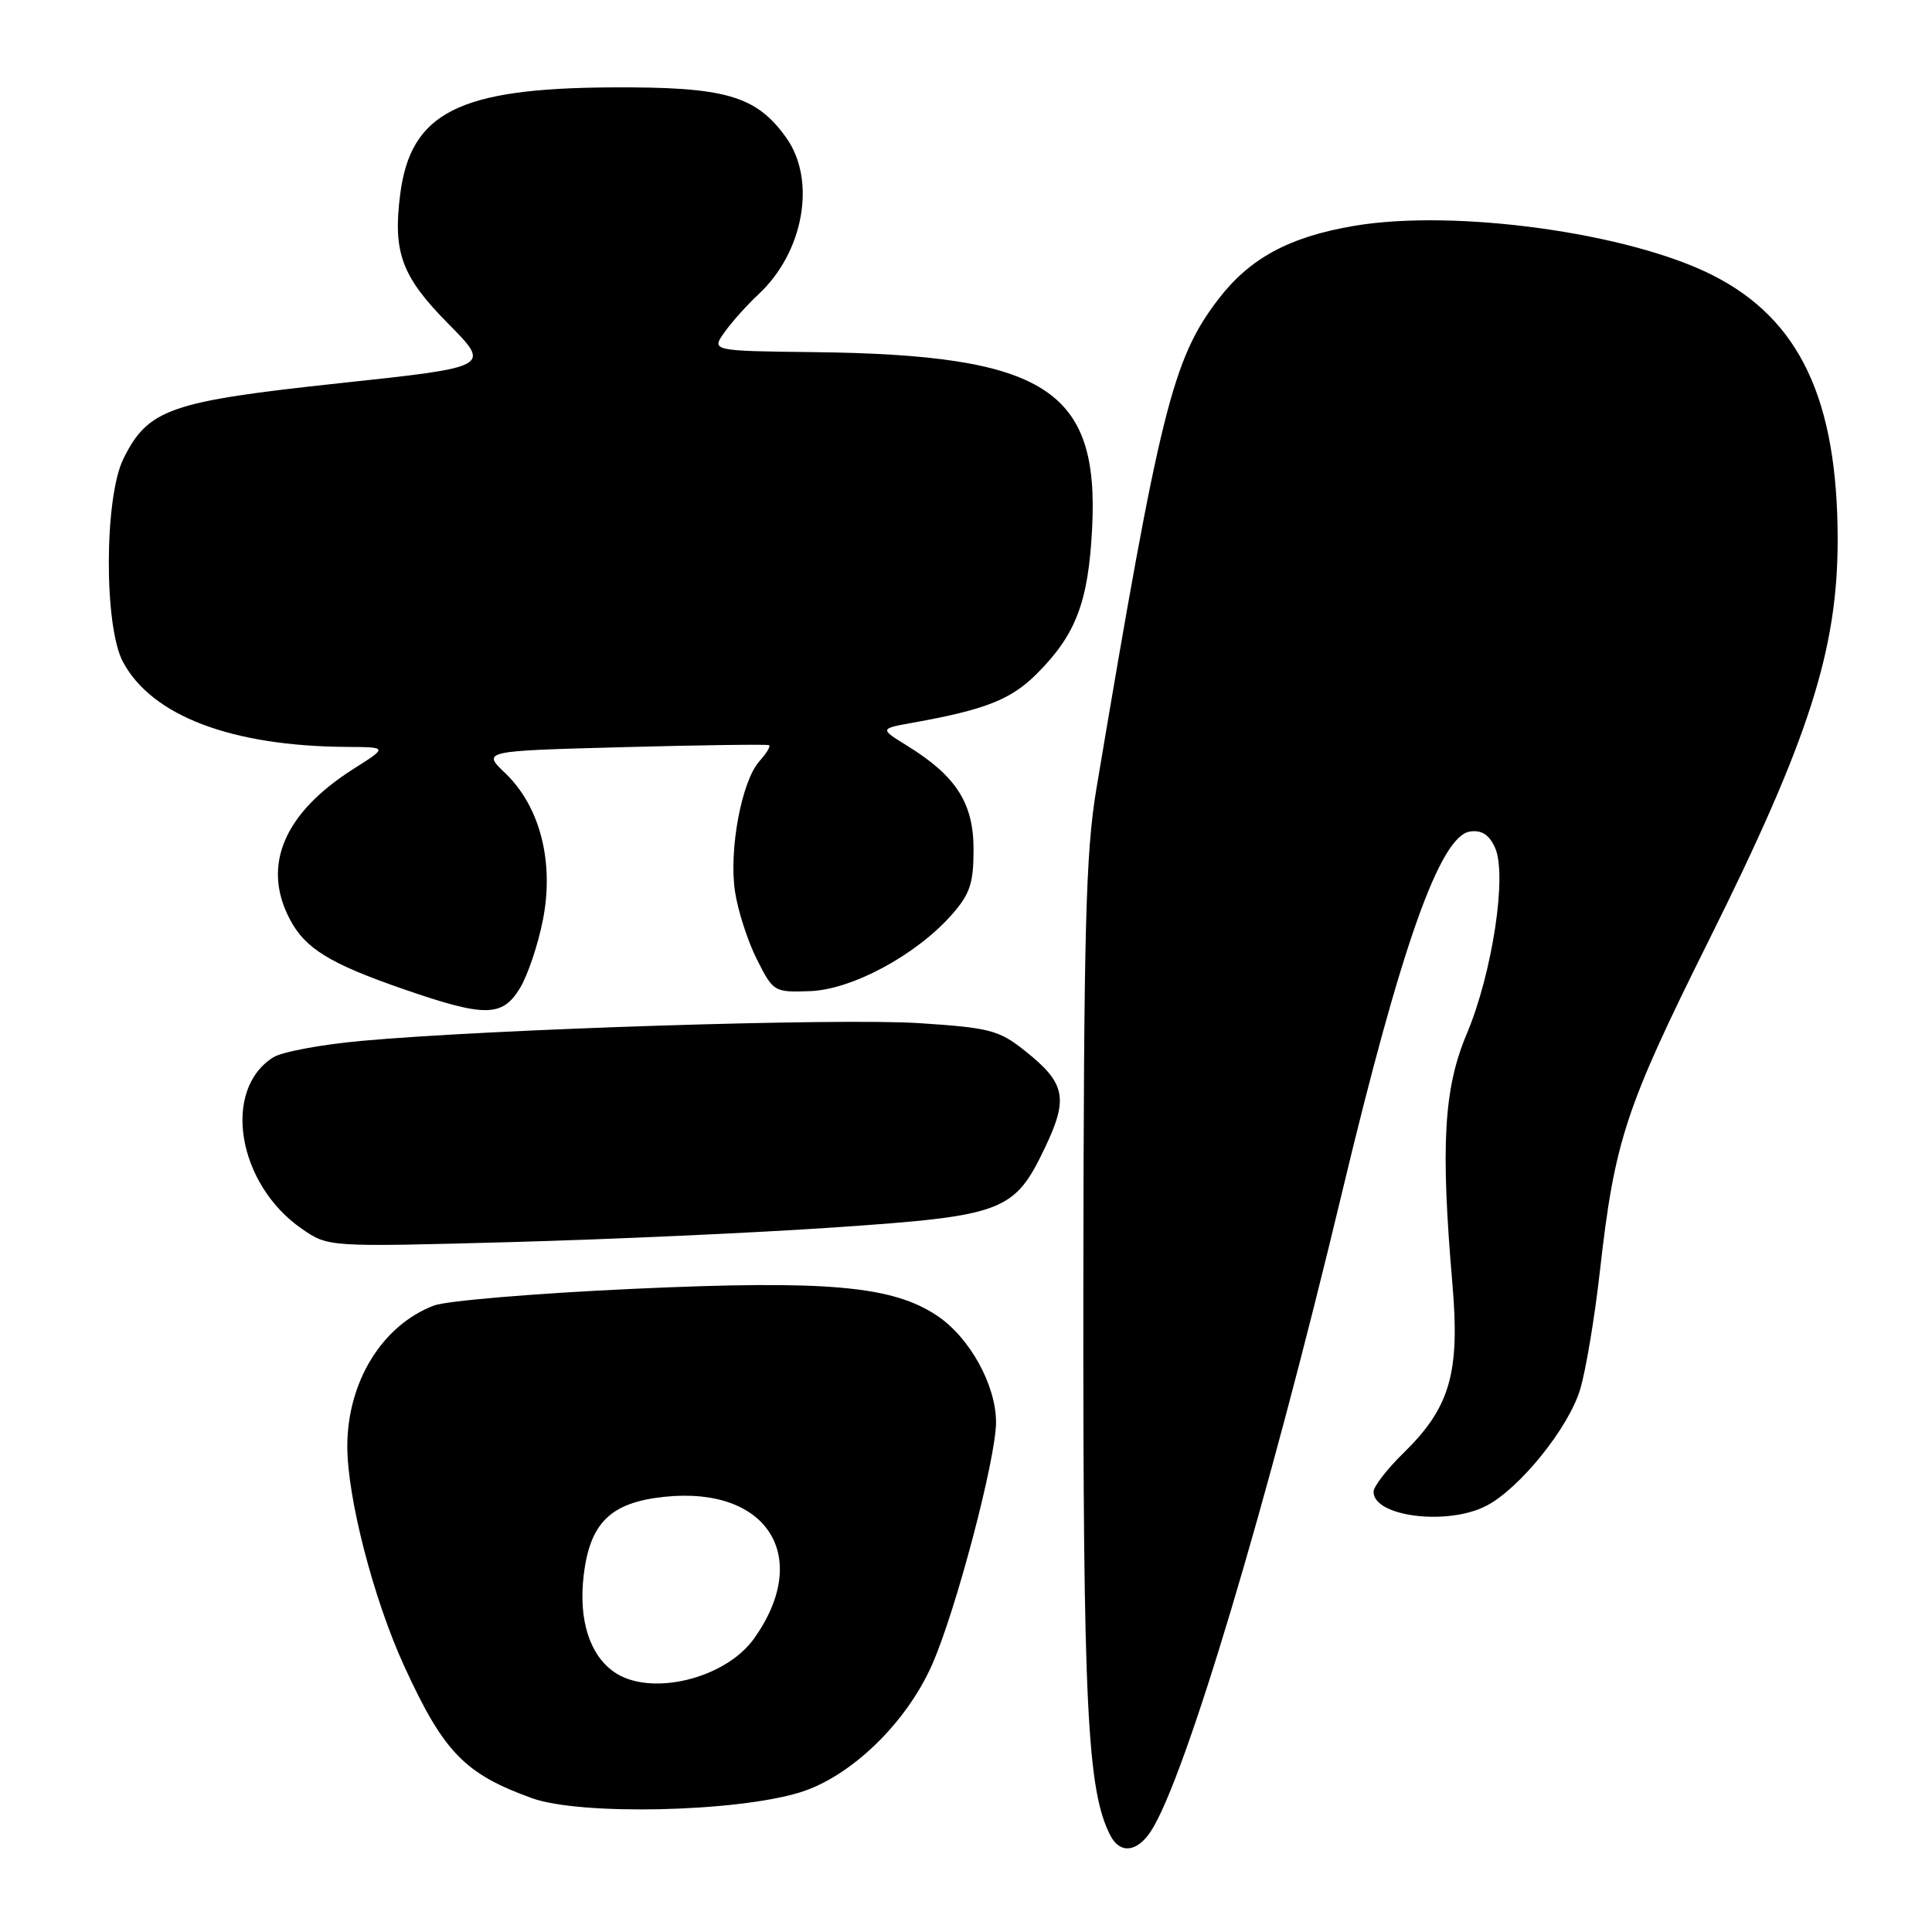 <?xml version="1.0" encoding="UTF-8" standalone="no"?>
<!DOCTYPE svg PUBLIC "-//W3C//DTD SVG 1.1//EN" "http://www.w3.org/Graphics/SVG/1.1/DTD/svg11.dtd" >
<svg xmlns="http://www.w3.org/2000/svg" xmlns:xlink="http://www.w3.org/1999/xlink" version="1.1" viewBox="0 0 256 256">
 <g >
 <path fill="currentColor"
d=" M 152.49 242.66 C 157.03 235.73 168.01 199.05 177.83 158.00 C 185.66 125.30 190.81 110.76 194.79 110.18 C 196.33 109.96 197.32 110.60 198.10 112.33 C 199.73 115.89 197.74 128.97 194.35 137.00 C 191.30 144.23 190.87 151.76 192.46 170.22 C 193.46 181.93 192.13 186.51 185.99 192.51 C 183.80 194.65 182.00 196.97 182.00 197.67 C 182.00 200.97 191.80 202.19 196.94 199.53 C 201.37 197.24 207.87 189.17 209.38 184.09 C 210.14 181.55 211.31 174.53 211.99 168.48 C 213.95 151.10 215.35 146.85 226.48 124.50 C 239.70 97.95 243.50 86.11 243.50 71.50 C 243.49 52.94 238.48 42.31 226.94 36.47 C 215.84 30.84 192.82 27.67 179.47 29.92 C 170.83 31.38 165.57 34.22 161.38 39.72 C 155.37 47.60 153.67 54.47 145.28 104.50 C 143.86 112.99 143.60 122.93 143.55 170.50 C 143.50 226.11 144.06 237.35 147.15 243.25 C 148.43 245.68 150.67 245.43 152.49 242.66 Z  M 106.00 237.50 C 112.74 235.42 120.08 228.33 123.50 220.59 C 126.67 213.43 132.00 193.19 131.98 188.42 C 131.96 183.52 128.50 177.25 124.22 174.37 C 118.29 170.37 109.65 169.60 83.85 170.78 C 71.01 171.37 59.15 172.36 57.50 172.99 C 50.66 175.60 46.06 183.04 46.02 191.56 C 45.99 198.36 49.48 211.87 53.56 220.77 C 58.78 232.17 61.58 235.06 70.50 238.27 C 76.90 240.57 97.50 240.12 106.00 237.50 Z  M 110.55 162.64 C 132.99 161.11 134.40 160.58 138.45 152.10 C 141.61 145.48 141.20 143.52 135.76 139.20 C 132.36 136.50 131.13 136.18 121.76 135.57 C 111.29 134.89 65.24 136.35 47.91 137.92 C 42.63 138.40 37.38 139.37 36.23 140.09 C 29.36 144.38 31.45 156.94 40.02 162.84 C 43.50 165.24 43.50 165.24 67.50 164.59 C 80.70 164.23 100.07 163.36 110.55 162.64 Z  M 68.90 130.93 C 69.93 129.23 71.30 125.16 71.94 121.88 C 73.45 114.23 71.56 106.87 66.97 102.47 C 63.86 99.50 63.86 99.50 82.68 99.00 C 93.03 98.72 101.68 98.61 101.91 98.74 C 102.14 98.88 101.56 99.82 100.64 100.85 C 98.28 103.45 96.56 112.60 97.39 118.12 C 97.77 120.67 99.08 124.72 100.29 127.12 C 102.46 131.43 102.58 131.50 107.32 131.33 C 112.88 131.14 121.38 126.56 126.10 121.22 C 128.53 118.46 129.00 117.07 129.00 112.54 C 129.00 106.43 126.70 102.83 120.23 98.83 C 116.54 96.55 116.54 96.55 121.02 95.75 C 130.56 94.04 133.98 92.69 137.38 89.28 C 142.56 84.11 144.21 79.77 144.71 70.06 C 145.67 51.57 138.50 47.02 107.90 46.66 C 94.23 46.50 94.23 46.50 96.02 44.00 C 97.00 42.62 99.02 40.38 100.50 39.00 C 106.50 33.42 108.20 23.90 104.19 18.26 C 100.20 12.66 96.13 11.49 81.00 11.58 C 60.80 11.69 54.42 14.92 53.03 25.73 C 52.04 33.48 53.22 36.65 59.43 42.93 C 65.07 48.63 65.07 48.63 44.96 50.78 C 22.50 53.19 19.63 54.19 16.36 60.77 C 13.81 65.90 13.76 82.98 16.29 87.70 C 20.12 94.86 30.66 98.87 45.95 98.97 C 51.39 99.00 51.39 99.00 46.83 101.89 C 37.66 107.71 34.69 114.64 38.35 121.70 C 40.39 125.66 43.61 127.65 53.39 131.04 C 64.27 134.81 66.55 134.79 68.90 130.93 Z  M 81.36 221.54 C 78.11 219.26 76.65 214.62 77.34 208.76 C 78.17 201.74 80.93 199.07 88.08 198.33 C 101.72 196.92 107.62 206.29 99.92 217.11 C 96.09 222.49 86.11 224.87 81.36 221.54 Z "/>
</g>
</svg>